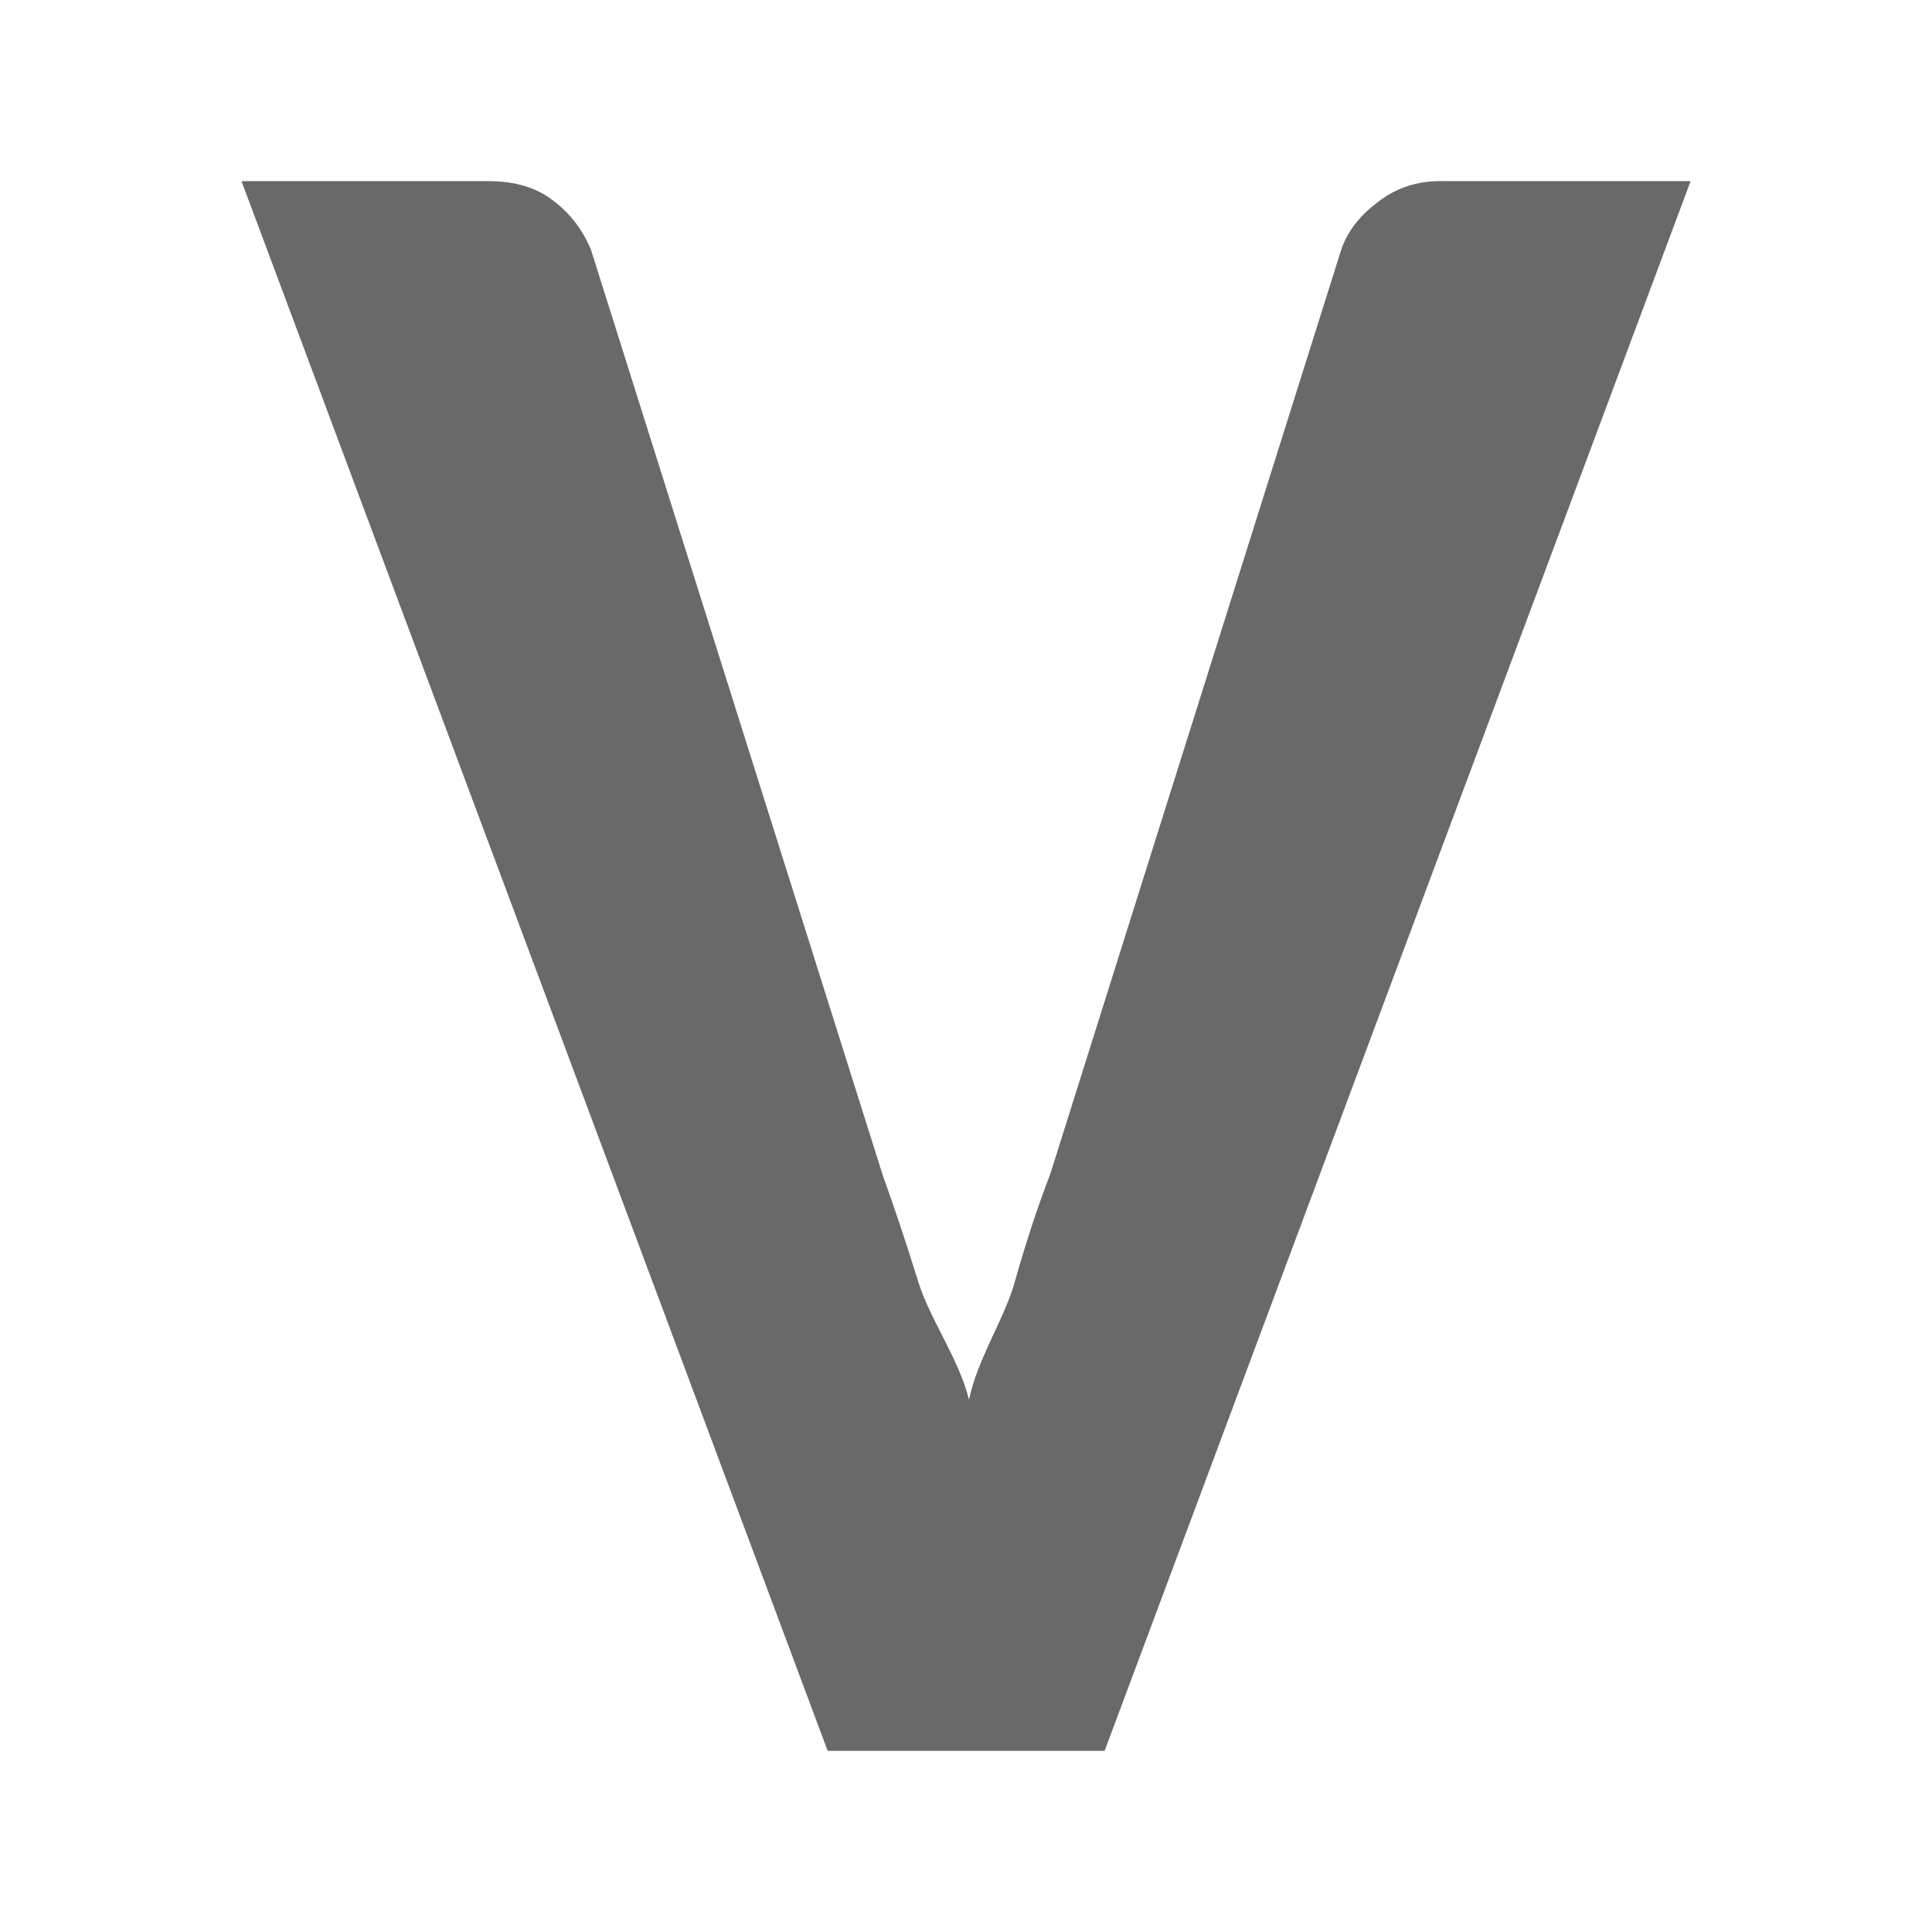 <svg height="32" viewBox="0 0 32 32" width="32" xmlns="http://www.w3.org/2000/svg"><path d="m4 3h4.084c.439 0 .794.104 1.065.313.284.209.497.483.639.822l4.839 15.349c.194.535.387 1.116.581 1.742.194.627.674 1.279.842 1.958.142-.692.597-1.351.765-1.977.181-.64.374-1.227.581-1.762l4.819-15.31c.103-.3.303-.561.6-.783.297-.235.658-.362 1.084-.352h4.103l-9.706 26h-4.587z" fill="#696969" stroke-width="1.3"/></svg>